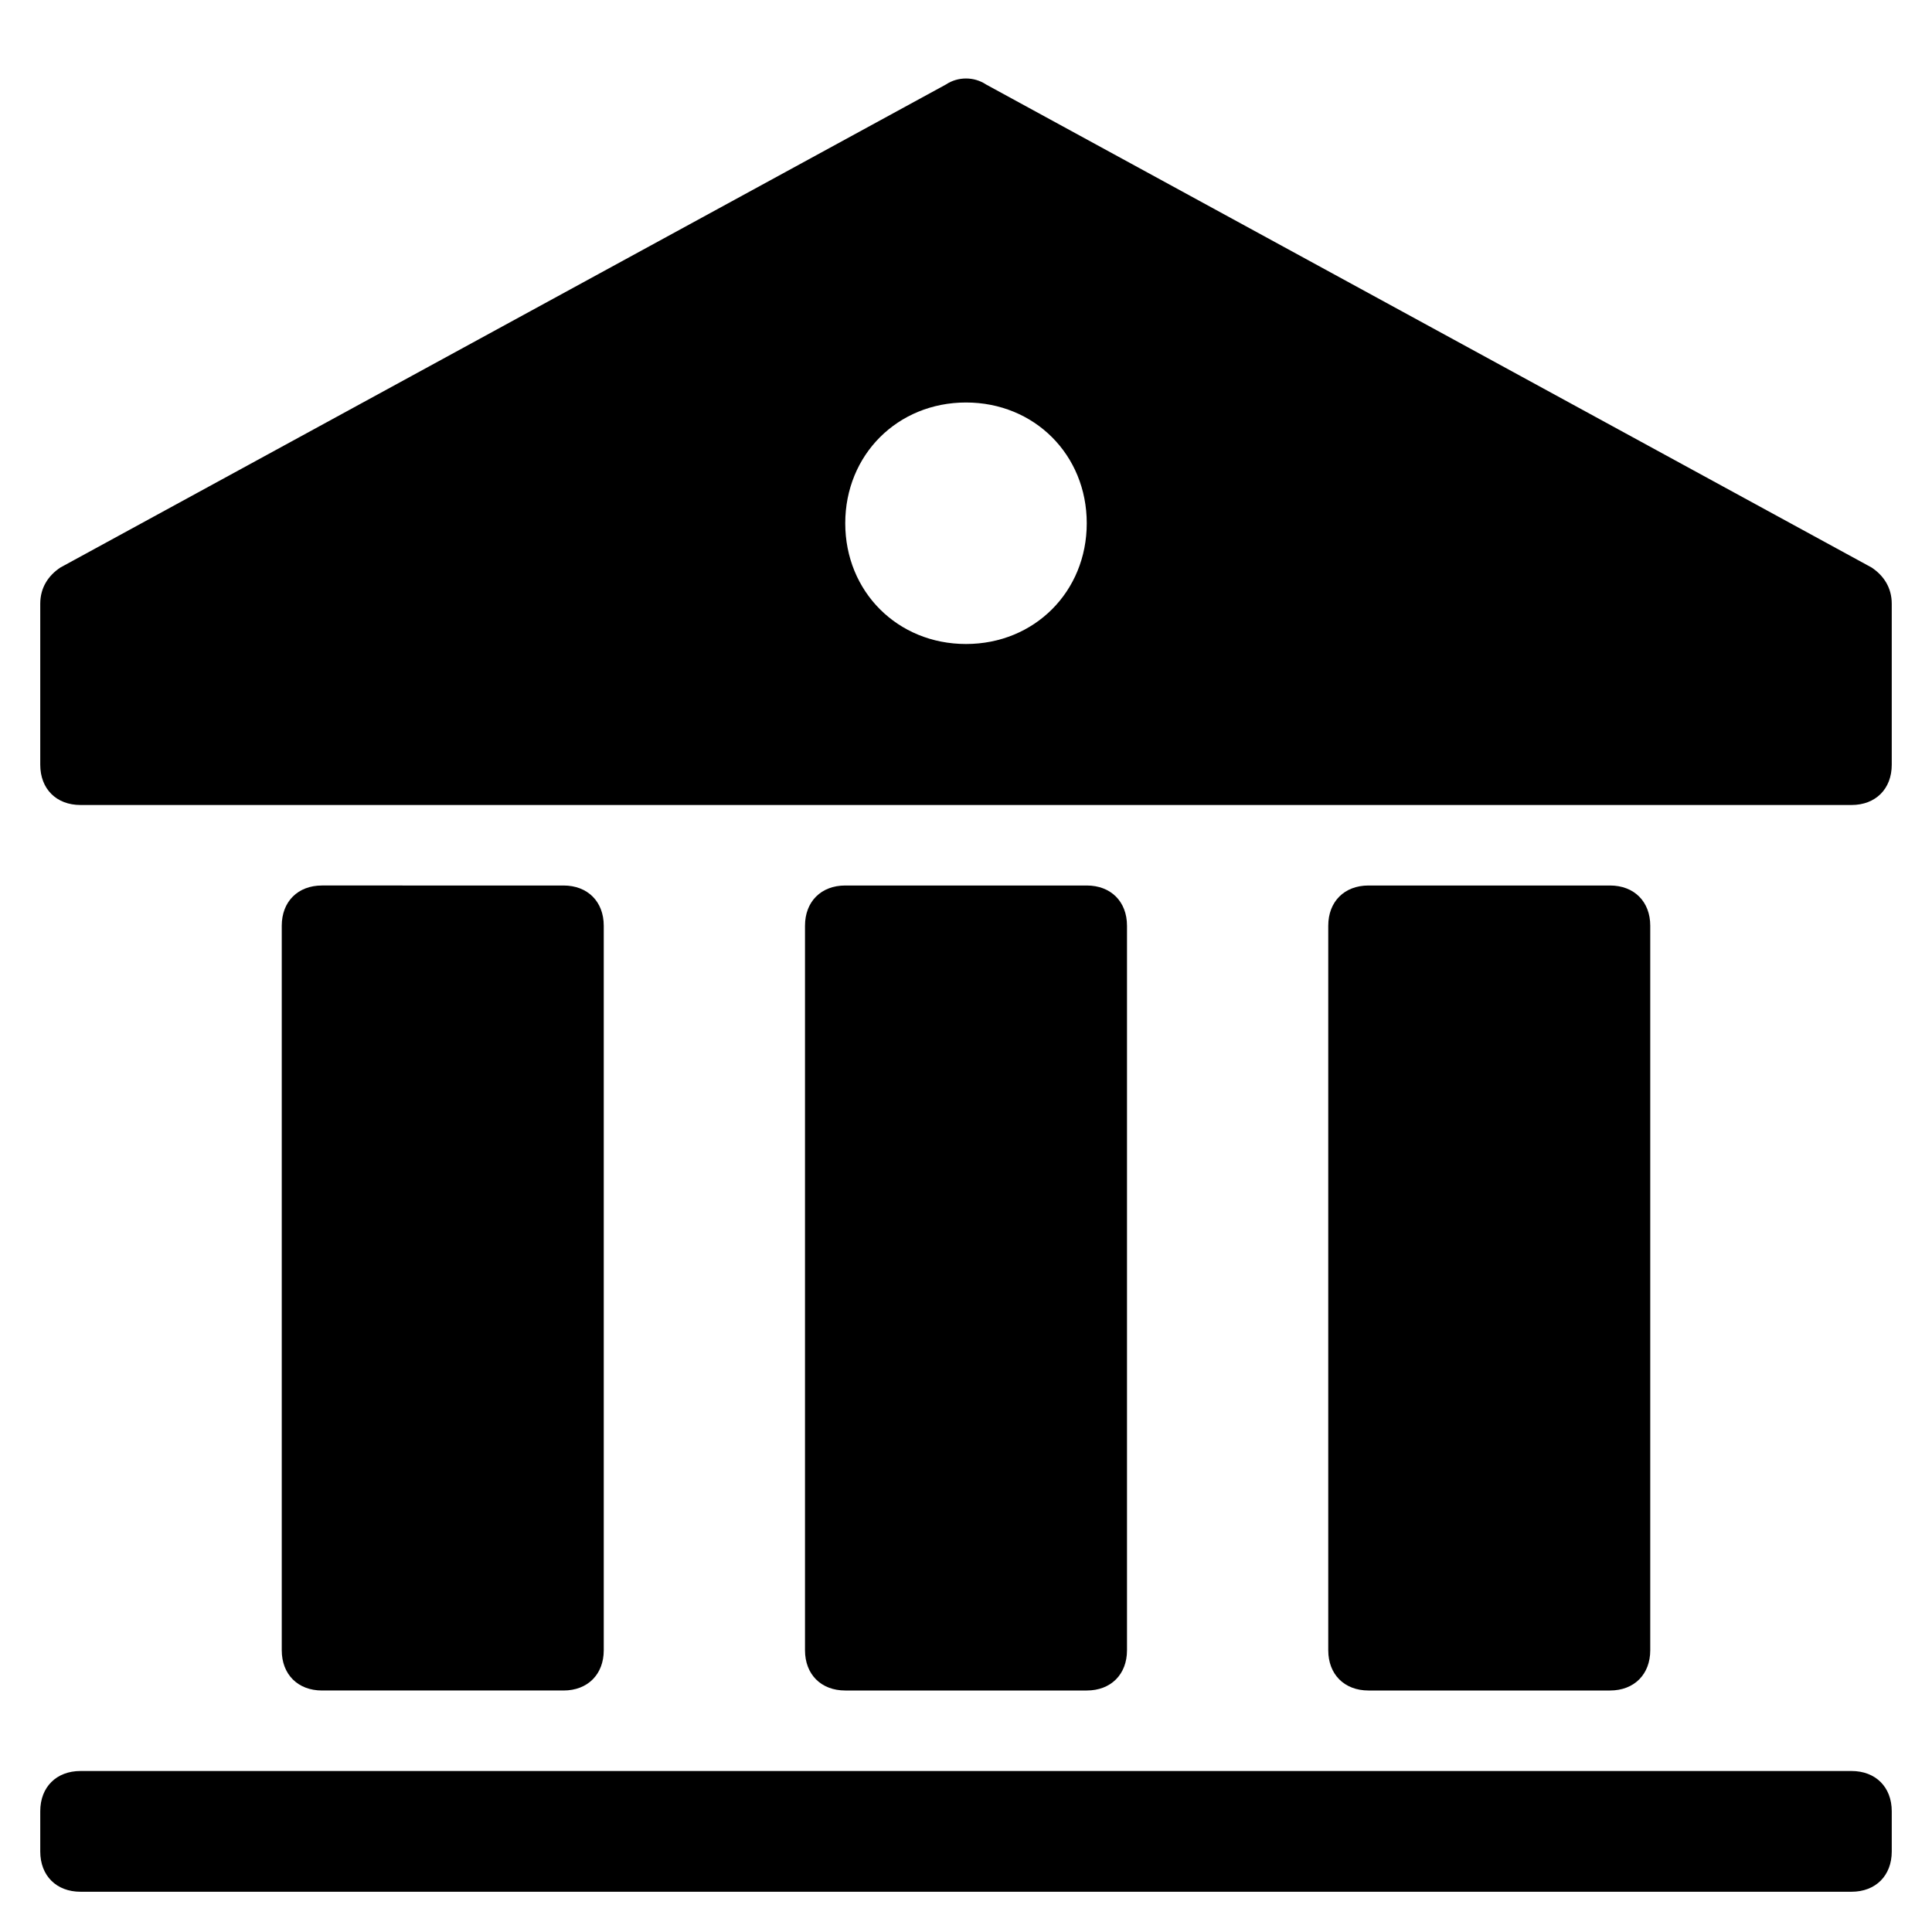 <?xml version="1.0" encoding="utf-8"?>
<!-- Generator: Adobe Illustrator 19.1.0, SVG Export Plug-In . SVG Version: 6.00 Build 0)  -->
<!DOCTYPE svg PUBLIC "-//W3C//DTD SVG 1.1//EN" "http://www.w3.org/Graphics/SVG/1.1/DTD/svg11.dtd">
<svg version="1.1" id="Layer_1" xmlns="http://www.w3.org/2000/svg" xmlns:xlink="http://www.w3.org/1999/xlink" x="0px" y="0px"
	 width="48px" height="48px" viewBox="0 0 48 48" enable-background="new 0 0 48 48" xml:space="preserve">
<path id="color_103_" d="M27,42c0.6,0,1-0.4,1-1V23c0-0.6-0.4-1-1-1h-6c-0.6,0-1,0.4-1,1v18c0,0.6,0.4,1,1,1H27z"/>
<path id="color_102_" d="M14,42c0.6,0,1-0.4,1-1V23c0-0.6-0.4-1-1-1H8c-0.6,0-1,0.4-1,1v18c0,0.6,0.4,1,1,1H14z"/>
<path id="color_101_" d="M40,42c0.6,0,1-0.4,1-1V23c0-0.6-0.4-1-1-1h-6c-0.6,0-1,0.4-1,1v18c0,0.6,0.4,1,1,1H40z"/>
<path d="M46,44H2c-0.6,0-1,0.4-1,1v1c0,0.6,0.4,1,1,1h44c0.6,0,1-0.4,1-1v-1C47,44.4,46.6,44,46,44z"/>
<path d="M46.5,14.1l-22-12c-0.3-0.2-0.7-0.2-1,0l-22,12C1.2,14.3,1,14.6,1,15v4c0,0.6,0.4,1,1,1h44c0.6,0,1-0.4,1-1v-4
	C47,14.6,46.8,14.3,46.5,14.1z M24,16c-1.7,0-3-1.3-3-3s1.3-3,3-3s3,1.3,3,3S25.7,16,24,16z"/>
</svg>
